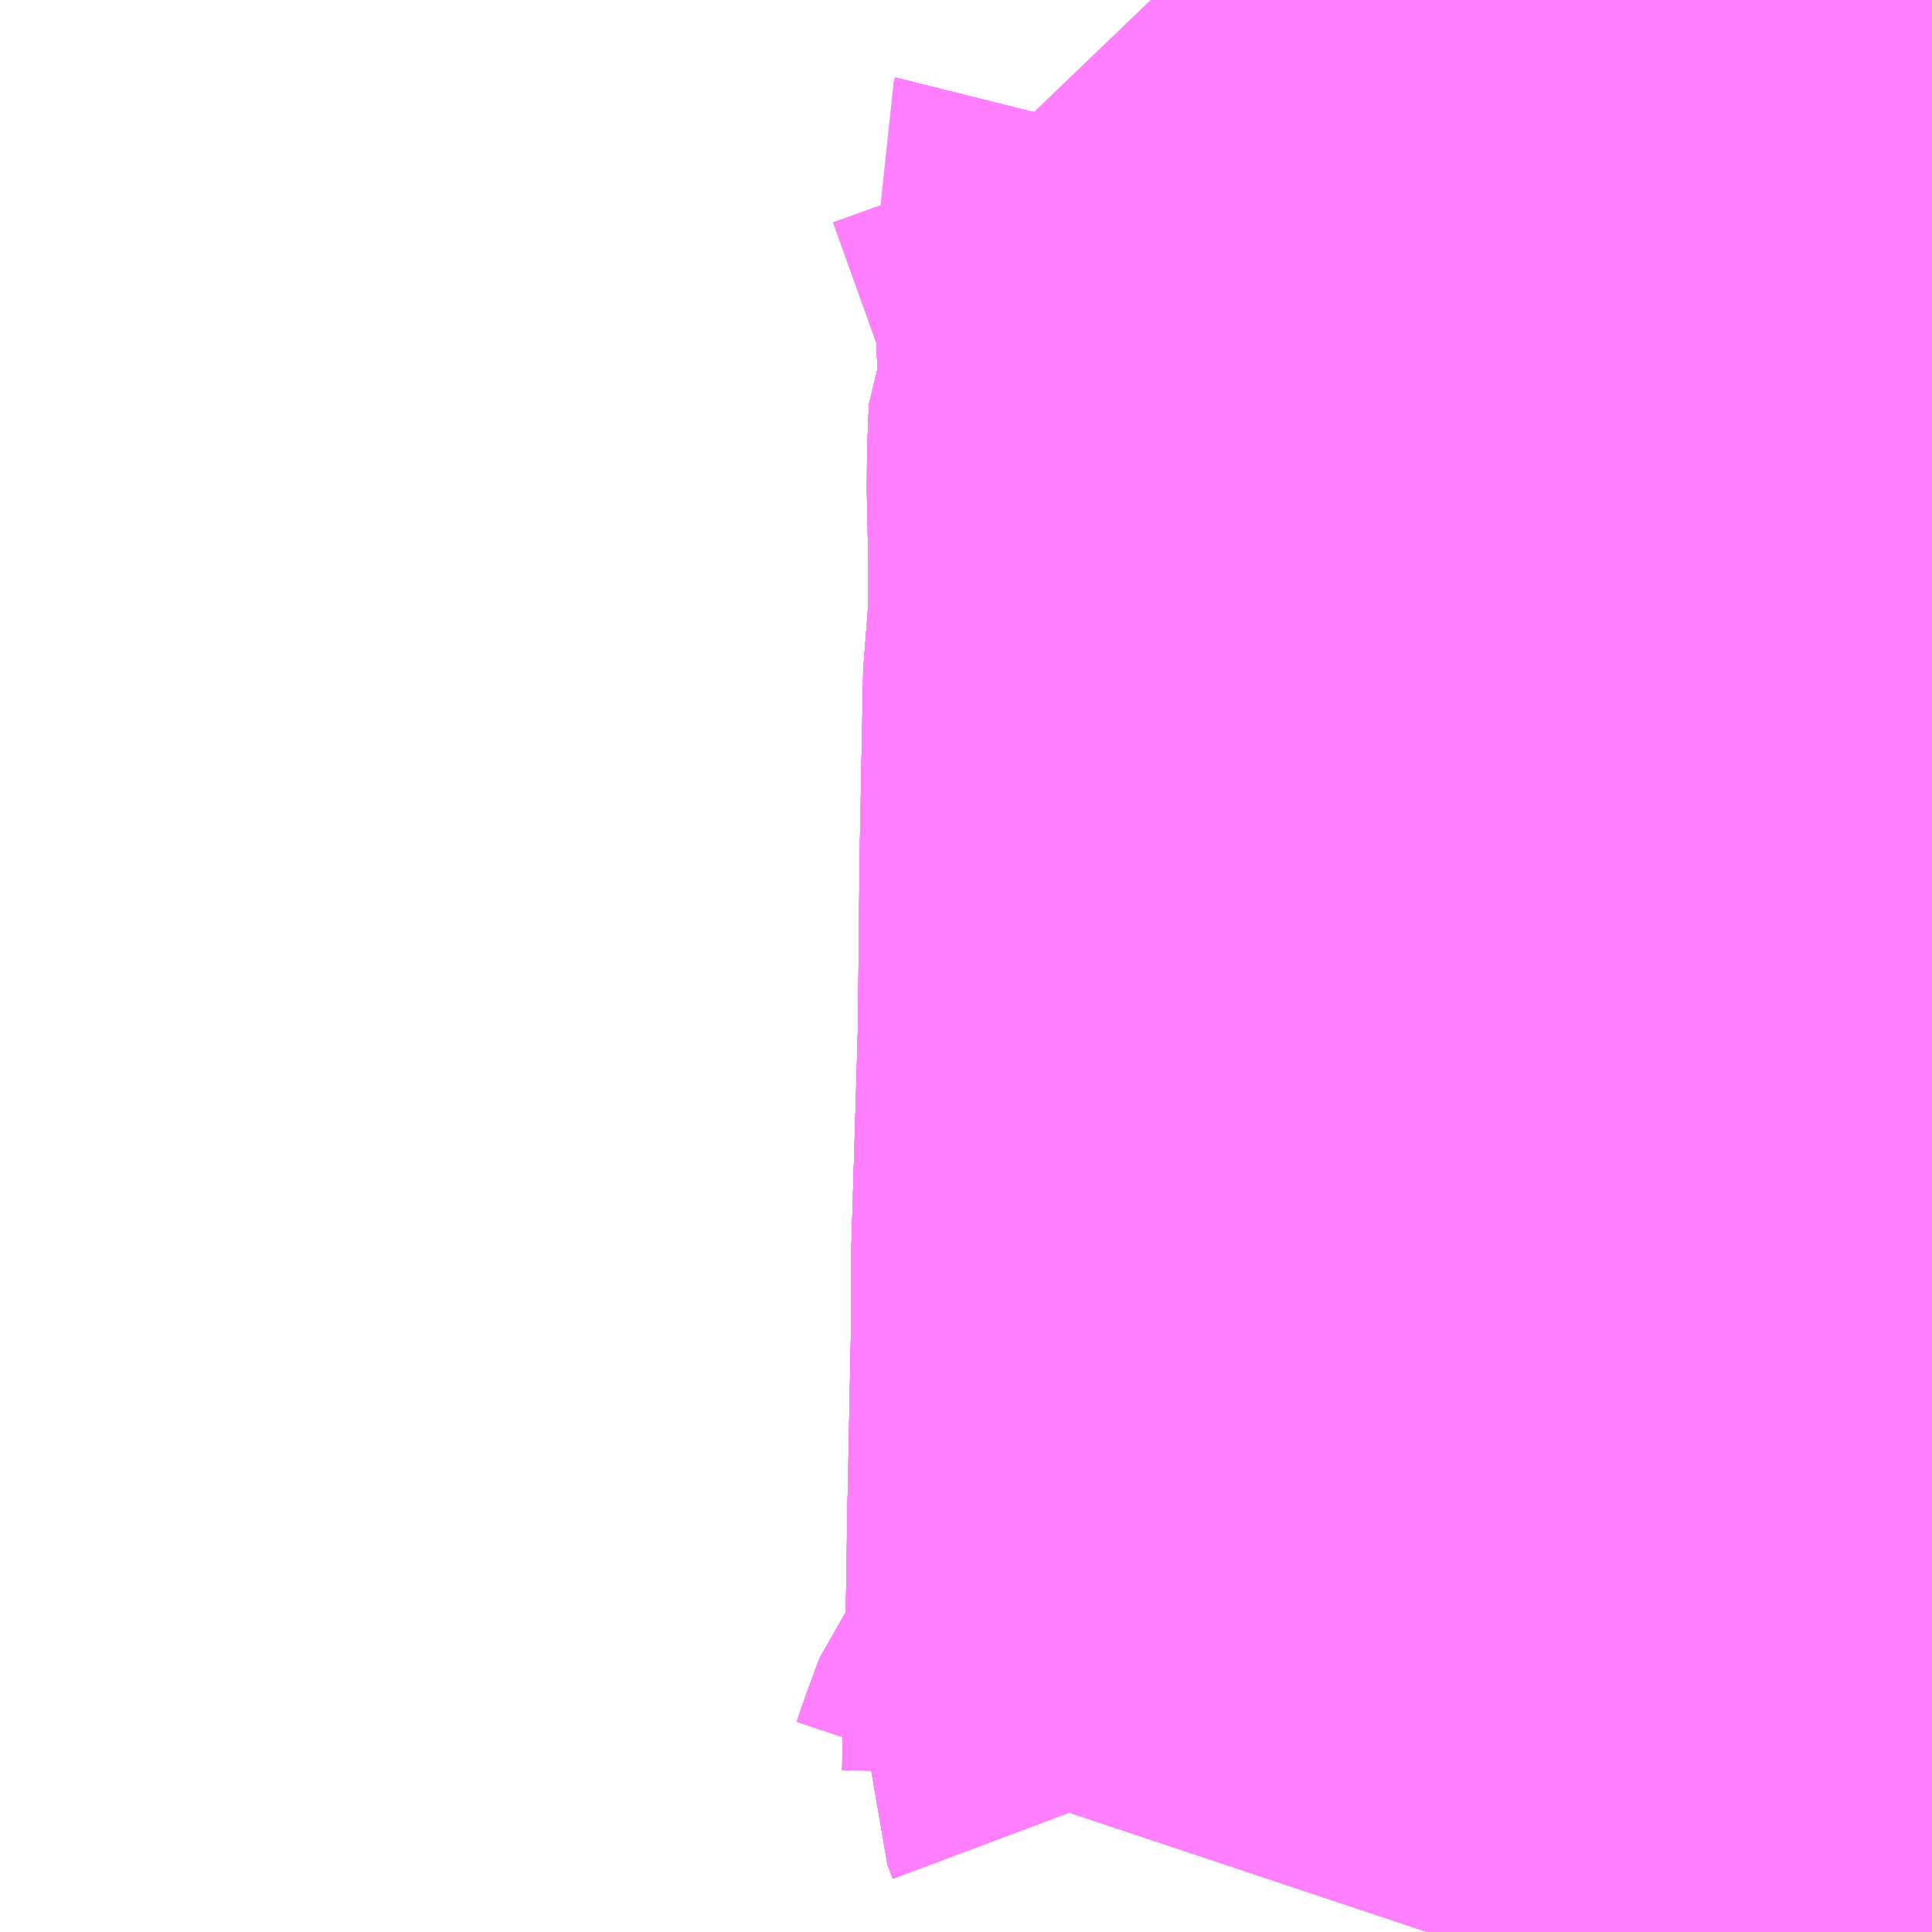 <?xml version="1.0" encoding="UTF-8"?>
<svg  xmlns="http://www.w3.org/2000/svg" xmlns:xlink="http://www.w3.org/1999/xlink" xmlns:go="http://purl.org/svgmap/profile" property="N07_001,N07_002,N07_003,N07_004,N07_005,N07_006,N07_007" viewBox="13453.857 -3406.86 1.099 1.099" go:dataArea="13453.857421875 -3406.8603515625 1.0986328125 1.0986328125" >
<globalCoordinateSystem srsName="http://purl.org/crs/84" transform="matrix(100.0,0.0,0.0,-100.0,0.0,0.0)" />
<defs>
 <g id="p0" >
  <circle cx="0.0" cy="0.0" r="3" stroke="green" stroke-width="0.75" vector-effect="non-scaling-stroke" />
 </g>
</defs>
<g fill="none" fill-rule="evenodd" stroke="#FF00FF" stroke-width="0.75" opacity="0.5" vector-effect="non-scaling-stroke" stroke-linejoin="bevel" >
<path content="1,小松島市,小松島線,7.0,5.0,5.0," xlink:title="1" d="M13454.684,-3406.86L13454.703,-3406.807L13454.727,-3406.74L13454.73,-3406.725L13454.729,-3406.721L13454.756,-3406.719L13454.794,-3406.713L13454.813,-3406.709L13454.844,-3406.701L13454.881,-3406.701L13454.956,-3406.692"/>
<path content="1,徳島バス（株）,佐那河内線62,8.0,7.0,7.0," xlink:title="1" d="M13454.666,-3405.762L13454.668,-3405.768L13454.675,-3405.787L13454.697,-3405.814L13454.706,-3405.829L13454.71,-3405.837L13454.711,-3405.847L13454.712,-3405.909L13454.716,-3405.923L13454.713,-3405.931L13454.714,-3405.995L13454.716,-3406.095L13454.716,-3406.1L13454.716,-3406.135L13454.719,-3406.234L13454.72,-3406.27L13454.721,-3406.369L13454.723,-3406.472L13454.726,-3406.494L13454.726,-3406.541L13454.725,-3406.59L13454.726,-3406.615L13454.732,-3406.628L13454.729,-3406.721L13454.756,-3406.719L13454.794,-3406.713L13454.813,-3406.709L13454.844,-3406.701L13454.881,-3406.701L13454.956,-3406.692"/>
<path content="1,徳島市,しらさぎ台行18,12.2,12.3,12.3," xlink:title="1" d="M13454.956,-3406.692L13454.881,-3406.701L13454.844,-3406.701L13454.813,-3406.709L13454.794,-3406.713L13454.756,-3406.719L13454.729,-3406.721L13454.732,-3406.628L13454.726,-3406.615L13454.725,-3406.59L13454.726,-3406.541L13454.726,-3406.494L13454.723,-3406.472L13454.721,-3406.369L13454.72,-3406.27L13454.719,-3406.234L13454.716,-3406.135L13454.716,-3406.1L13454.716,-3406.095L13454.714,-3405.995L13454.713,-3405.931L13454.716,-3405.923L13454.712,-3405.909L13454.711,-3405.847L13454.71,-3405.837L13454.706,-3405.829L13454.697,-3405.814L13454.675,-3405.787L13454.668,-3405.768L13454.666,-3405.762"/>
<path content="1,徳島市,しらさぎ台行18,12.2,12.3,12.3," xlink:title="1" d="M13454.956,-3405.819L13454.952,-3405.816L13454.927,-3405.807L13454.909,-3405.801L13454.892,-3405.794L13454.875,-3405.785L13454.856,-3405.773L13454.835,-3405.762L13454.834,-3405.762"/>
<path content="1,徳島市,一宮・天の原西行18,10.6,10.6,10.6," xlink:title="1" d="M13454.956,-3406.692L13454.881,-3406.701L13454.844,-3406.701L13454.813,-3406.709L13454.794,-3406.713L13454.756,-3406.719L13454.729,-3406.721L13454.732,-3406.628L13454.726,-3406.615L13454.725,-3406.59L13454.726,-3406.541L13454.726,-3406.494L13454.723,-3406.472L13454.721,-3406.369L13454.72,-3406.27L13454.719,-3406.234L13454.716,-3406.135L13454.716,-3406.1L13454.716,-3406.095L13454.714,-3405.995L13454.713,-3405.931L13454.716,-3405.923L13454.712,-3405.909L13454.711,-3405.847L13454.71,-3405.837L13454.706,-3405.829L13454.697,-3405.814L13454.675,-3405.787L13454.668,-3405.768L13454.666,-3405.762"/>
<path content="1,徳島市,一宮・天の原西行18,10.6,10.6,10.6," xlink:title="1" d="M13454.956,-3405.819L13454.952,-3405.816L13454.927,-3405.807L13454.909,-3405.801L13454.892,-3405.794L13454.875,-3405.785L13454.856,-3405.773L13454.835,-3405.762L13454.834,-3405.762"/>
<path content="1,徳島市,五滝行11,6.0,5.0,5.0," xlink:title="1" d="M13454.729,-3406.721L13454.732,-3406.628L13454.726,-3406.615L13454.725,-3406.59L13454.726,-3406.541L13454.726,-3406.494L13454.723,-3406.472L13454.721,-3406.369L13454.72,-3406.27L13454.719,-3406.234L13454.716,-3406.135L13454.716,-3406.1L13454.716,-3406.095L13454.714,-3405.995L13454.713,-3405.931L13454.716,-3405.923L13454.712,-3405.909L13454.711,-3405.847L13454.71,-3405.837L13454.706,-3405.829L13454.697,-3405.814L13454.675,-3405.787L13454.668,-3405.768L13454.666,-3405.762"/>
<path content="1,徳島市,五滝行11,6.0,5.0,5.0," xlink:title="1" d="M13454.729,-3406.721L13454.756,-3406.719L13454.794,-3406.713L13454.813,-3406.709L13454.844,-3406.701L13454.881,-3406.701L13454.956,-3406.692"/>
<path content="1,徳島市,五滝行11,6.0,5.0,5.0," xlink:title="1" d="M13454.684,-3406.86L13454.703,-3406.807L13454.727,-3406.74L13454.73,-3406.725L13454.729,-3406.721"/>
<path content="1,徳島市,八田行11,6.5,5.5,5.5," xlink:title="1" d="M13454.729,-3406.721L13454.732,-3406.628L13454.726,-3406.615L13454.725,-3406.59L13454.726,-3406.541L13454.726,-3406.494L13454.723,-3406.472L13454.721,-3406.369L13454.72,-3406.27L13454.719,-3406.234L13454.716,-3406.135L13454.716,-3406.1L13454.716,-3406.095L13454.714,-3405.995L13454.713,-3405.931L13454.716,-3405.923L13454.712,-3405.909L13454.711,-3405.847L13454.71,-3405.837L13454.706,-3405.829L13454.697,-3405.814L13454.675,-3405.787L13454.668,-3405.768L13454.666,-3405.762"/>
<path content="1,徳島市,八田行11,6.5,5.5,5.5," xlink:title="1" d="M13454.729,-3406.721L13454.756,-3406.719L13454.794,-3406.713L13454.813,-3406.709L13454.844,-3406.701L13454.881,-3406.701L13454.956,-3406.692"/>
<path content="1,徳島市,八田行11,6.5,5.5,5.5," xlink:title="1" d="M13454.684,-3406.86L13454.703,-3406.807L13454.727,-3406.74L13454.73,-3406.725L13454.729,-3406.721"/>
<path content="1,徳島市,大久保行11,2.0,2.0,2.0," xlink:title="1" d="M13454.729,-3406.721L13454.732,-3406.628L13454.726,-3406.615L13454.725,-3406.59L13454.726,-3406.541L13454.726,-3406.494L13454.723,-3406.472L13454.721,-3406.369L13454.72,-3406.27L13454.719,-3406.234L13454.716,-3406.135L13454.716,-3406.1L13454.716,-3406.095L13454.714,-3405.995L13454.713,-3405.931L13454.716,-3405.923L13454.712,-3405.909L13454.711,-3405.847L13454.71,-3405.837L13454.706,-3405.829L13454.697,-3405.814L13454.675,-3405.787L13454.668,-3405.768L13454.666,-3405.762"/>
<path content="1,徳島市,大久保行11,2.0,2.0,2.0," xlink:title="1" d="M13454.729,-3406.721L13454.756,-3406.719L13454.794,-3406.713L13454.813,-3406.709L13454.844,-3406.701L13454.881,-3406.701L13454.956,-3406.692"/>
<path content="1,徳島市,大久保行11,2.0,2.0,2.0," xlink:title="1" d="M13454.684,-3406.86L13454.703,-3406.807L13454.727,-3406.74L13454.73,-3406.725L13454.729,-3406.721"/>
<path content="1,徳島市,大野・新浜行21,2.5,0.0,0.0," xlink:title="1" d="M13454.684,-3406.86L13454.703,-3406.807L13454.727,-3406.74L13454.73,-3406.725L13454.729,-3406.721L13454.756,-3406.719L13454.794,-3406.713L13454.813,-3406.709L13454.844,-3406.701L13454.881,-3406.701L13454.956,-3406.692"/>
<path content="1,徳島市,山城町行9,34.5,29.5,29.5," xlink:title="1" d="M13454.956,-3406.625L13454.955,-3406.622L13454.951,-3406.607L13454.948,-3406.594L13454.946,-3406.578L13454.94,-3406.516L13454.94,-3406.488L13454.935,-3406.362L13454.932,-3406.336L13454.932,-3406.294L13454.929,-3406.229L13454.93,-3406.215L13454.927,-3406.15L13454.924,-3406.111L13454.925,-3406.084L13454.924,-3406.081L13454.956,-3406.07"/>
<path content="1,徳島市,山城町行9,34.5,29.5,29.5," xlink:title="1" d="M13454.684,-3406.86L13454.703,-3406.807L13454.727,-3406.74L13454.73,-3406.725L13454.729,-3406.721L13454.756,-3406.719L13454.794,-3406.713L13454.813,-3406.709L13454.844,-3406.701L13454.881,-3406.701L13454.956,-3406.692"/>
<path content="1,徳島市,新浜行19,19.5,19.5,19.5," xlink:title="1" d="M13454.684,-3406.86L13454.703,-3406.807L13454.727,-3406.74L13454.73,-3406.725L13454.729,-3406.721L13454.756,-3406.719L13454.794,-3406.713L13454.813,-3406.709L13454.844,-3406.701L13454.881,-3406.701L13454.956,-3406.692"/>
<path content="1,徳島市,法化行2,34.0,29.5,29.5," xlink:title="1" d="M13454.684,-3406.86L13454.703,-3406.807L13454.727,-3406.74L13454.73,-3406.725L13454.729,-3406.721L13454.732,-3406.628L13454.726,-3406.615L13454.725,-3406.59L13454.726,-3406.541L13454.726,-3406.494L13454.723,-3406.472L13454.721,-3406.369L13454.72,-3406.27L13454.719,-3406.234L13454.716,-3406.135L13454.716,-3406.1L13454.716,-3406.095L13454.714,-3405.995L13454.713,-3405.931L13454.716,-3405.923L13454.712,-3405.909L13454.711,-3405.847L13454.71,-3405.837L13454.706,-3405.829L13454.697,-3405.814L13454.675,-3405.787L13454.668,-3405.768L13454.666,-3405.762"/>
<path content="1,徳島市,渋野行11,11.0,10.0,10.0," xlink:title="1" d="M13454.729,-3406.721L13454.732,-3406.628L13454.726,-3406.615L13454.725,-3406.59L13454.726,-3406.541L13454.726,-3406.494L13454.723,-3406.472L13454.721,-3406.369L13454.72,-3406.27L13454.719,-3406.234L13454.716,-3406.135L13454.716,-3406.1L13454.716,-3406.095L13454.714,-3405.995L13454.713,-3405.931L13454.716,-3405.923L13454.712,-3405.909L13454.711,-3405.847L13454.71,-3405.837L13454.706,-3405.829L13454.697,-3405.814L13454.675,-3405.787L13454.668,-3405.768L13454.666,-3405.762"/>
<path content="1,徳島市,渋野行11,11.0,10.0,10.0," xlink:title="1" d="M13454.729,-3406.721L13454.756,-3406.719L13454.794,-3406.713L13454.813,-3406.709L13454.844,-3406.701L13454.881,-3406.701L13454.956,-3406.692"/>
<path content="1,徳島市,渋野行11,11.0,10.0,10.0," xlink:title="1" d="M13454.684,-3406.86L13454.703,-3406.807L13454.727,-3406.74L13454.73,-3406.725L13454.729,-3406.721"/>
</g>
</svg>
